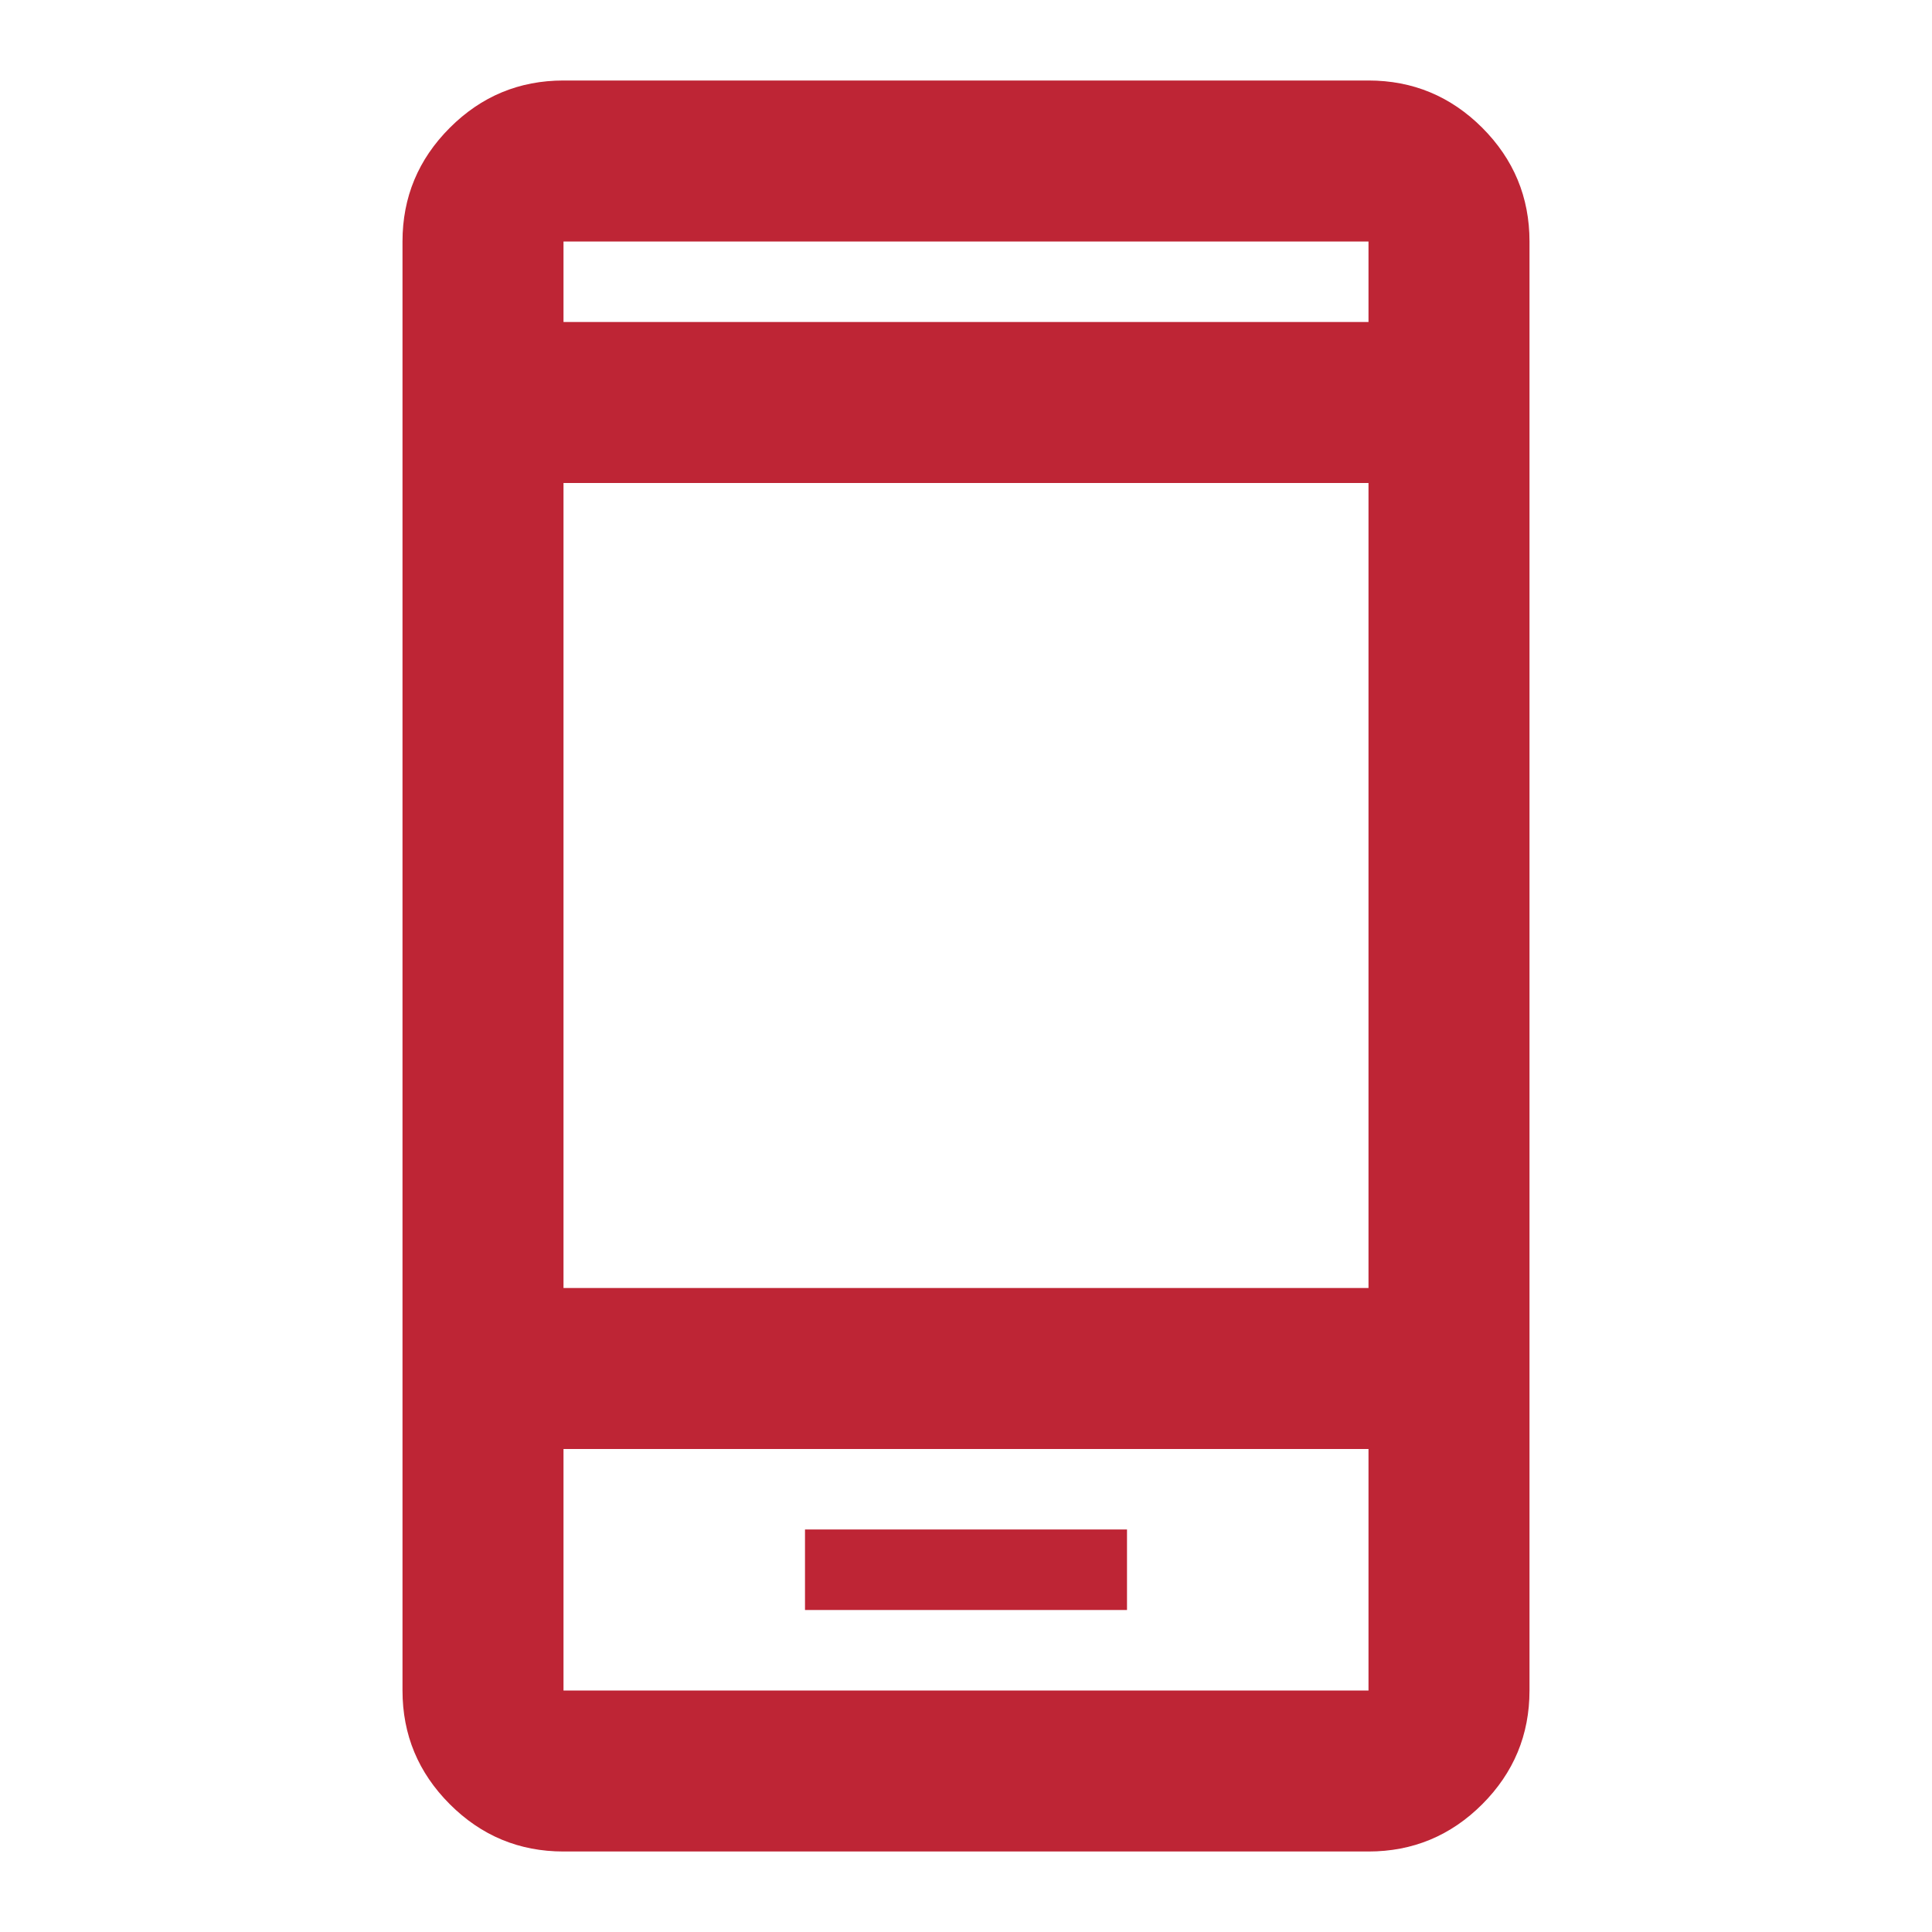 <svg xmlns="http://www.w3.org/2000/svg" width="24" height="24" viewBox="0 0 24 24"><path fill="#BE2535" d="M10 20h4v-1h-4Zm-3 3q-.825 0-1.412-.587Q5 21.825 5 21V3q0-.825.588-1.413Q6.175 1 7 1h10q.825 0 1.413.587Q19 2.175 19 3v18q0 .825-.587 1.413Q17.825 23 17 23Zm0-5v3h10v-3Zm0-2h10V6H7ZM7 4h10V3H7Zm0 14v3ZM7 4V3v1Z"/></svg>